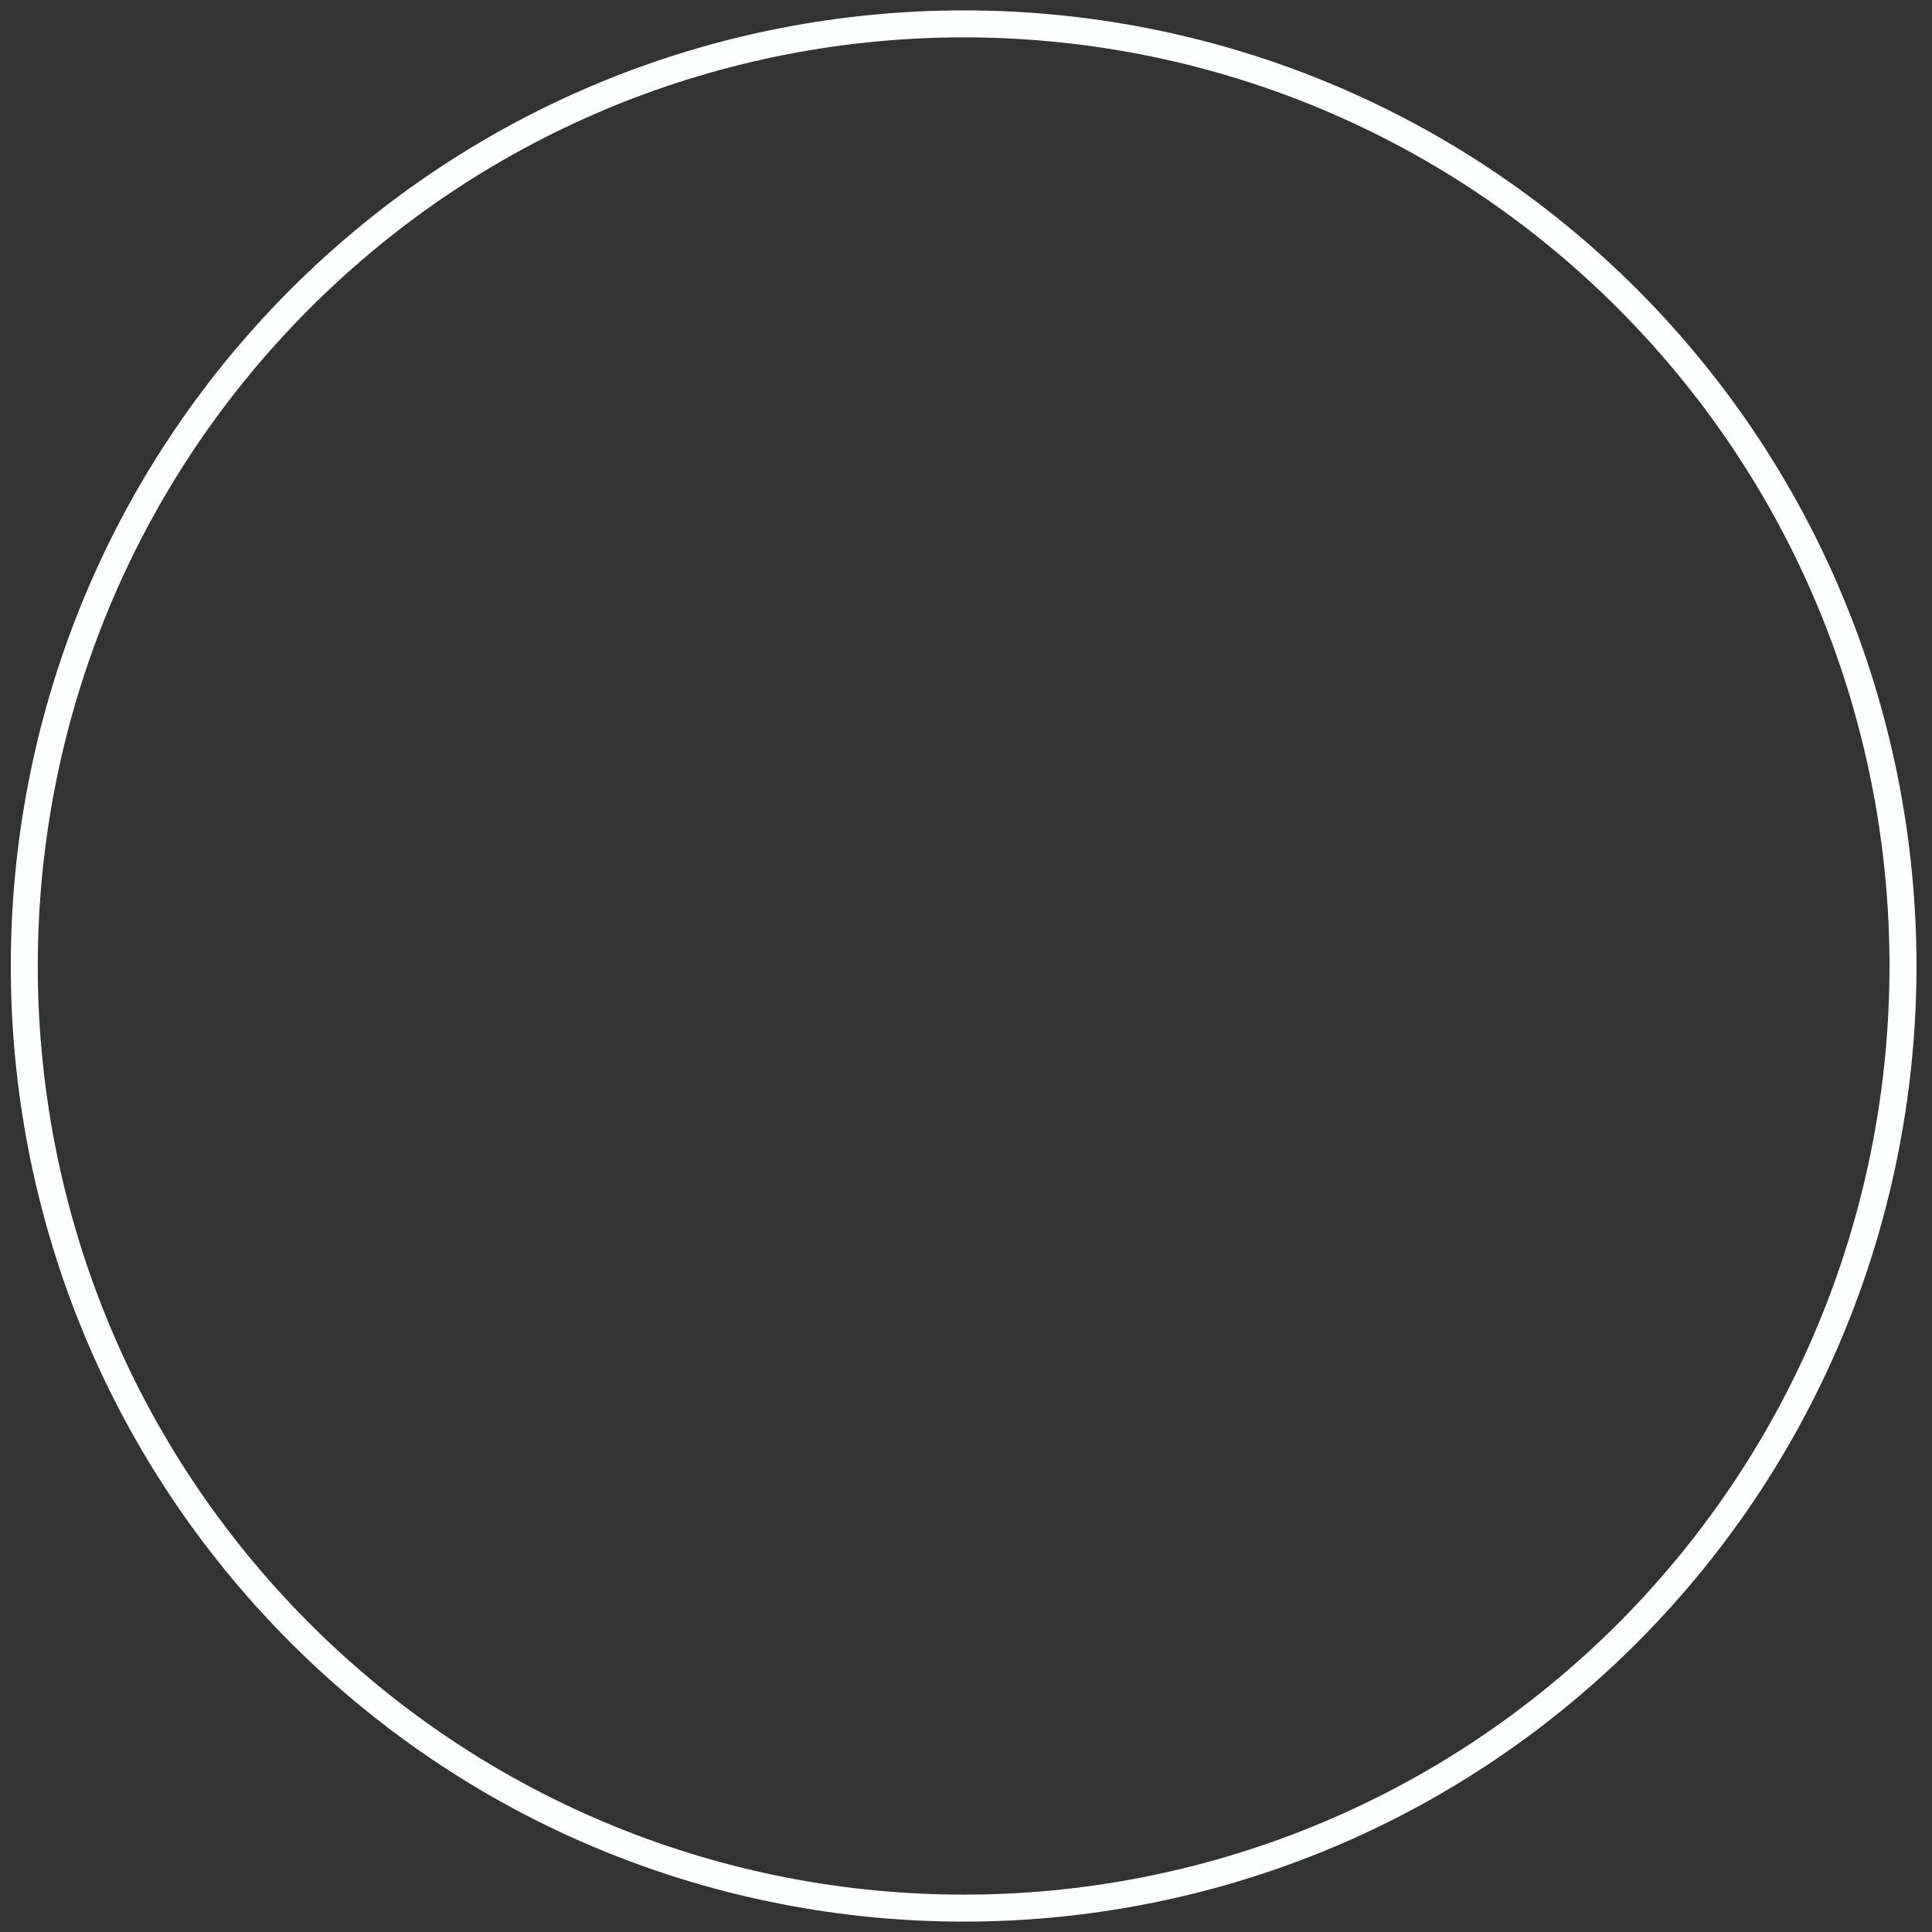 <?xml version="1.0" encoding="UTF-8" standalone="no"?><svg xmlns="http://www.w3.org/2000/svg" xmlns:xlink="http://www.w3.org/1999/xlink" clip-rule="evenodd" stroke-miterlimit="4.00" viewBox="0 0 358 358"><rect x="0" y="0" width="358" height="358" fill="#333333" stroke="none"/><desc>SVG generated by Keynote</desc><defs></defs><g transform="matrix(1.00, 0.00, -0.00, -1.00, 0.0, 358.0)"><path d="M 297.2 51.1 C 365.1 119.3 365.1 229.9 297.2 298.1 C 229.2 366.2 119.0 366.2 51.0 298.1 C -17.0 229.9 -17.0 119.3 51.0 51.1 C 119.0 -17.0 229.2 -17.0 297.2 51.1 Z M 297.2 51.1 " fill="none" stroke="#FEFFFF" stroke-width="5.00" transform="matrix(1.00, 0.00, 0.00, -1.00, 4.5, 353.6)"></path></g></svg>